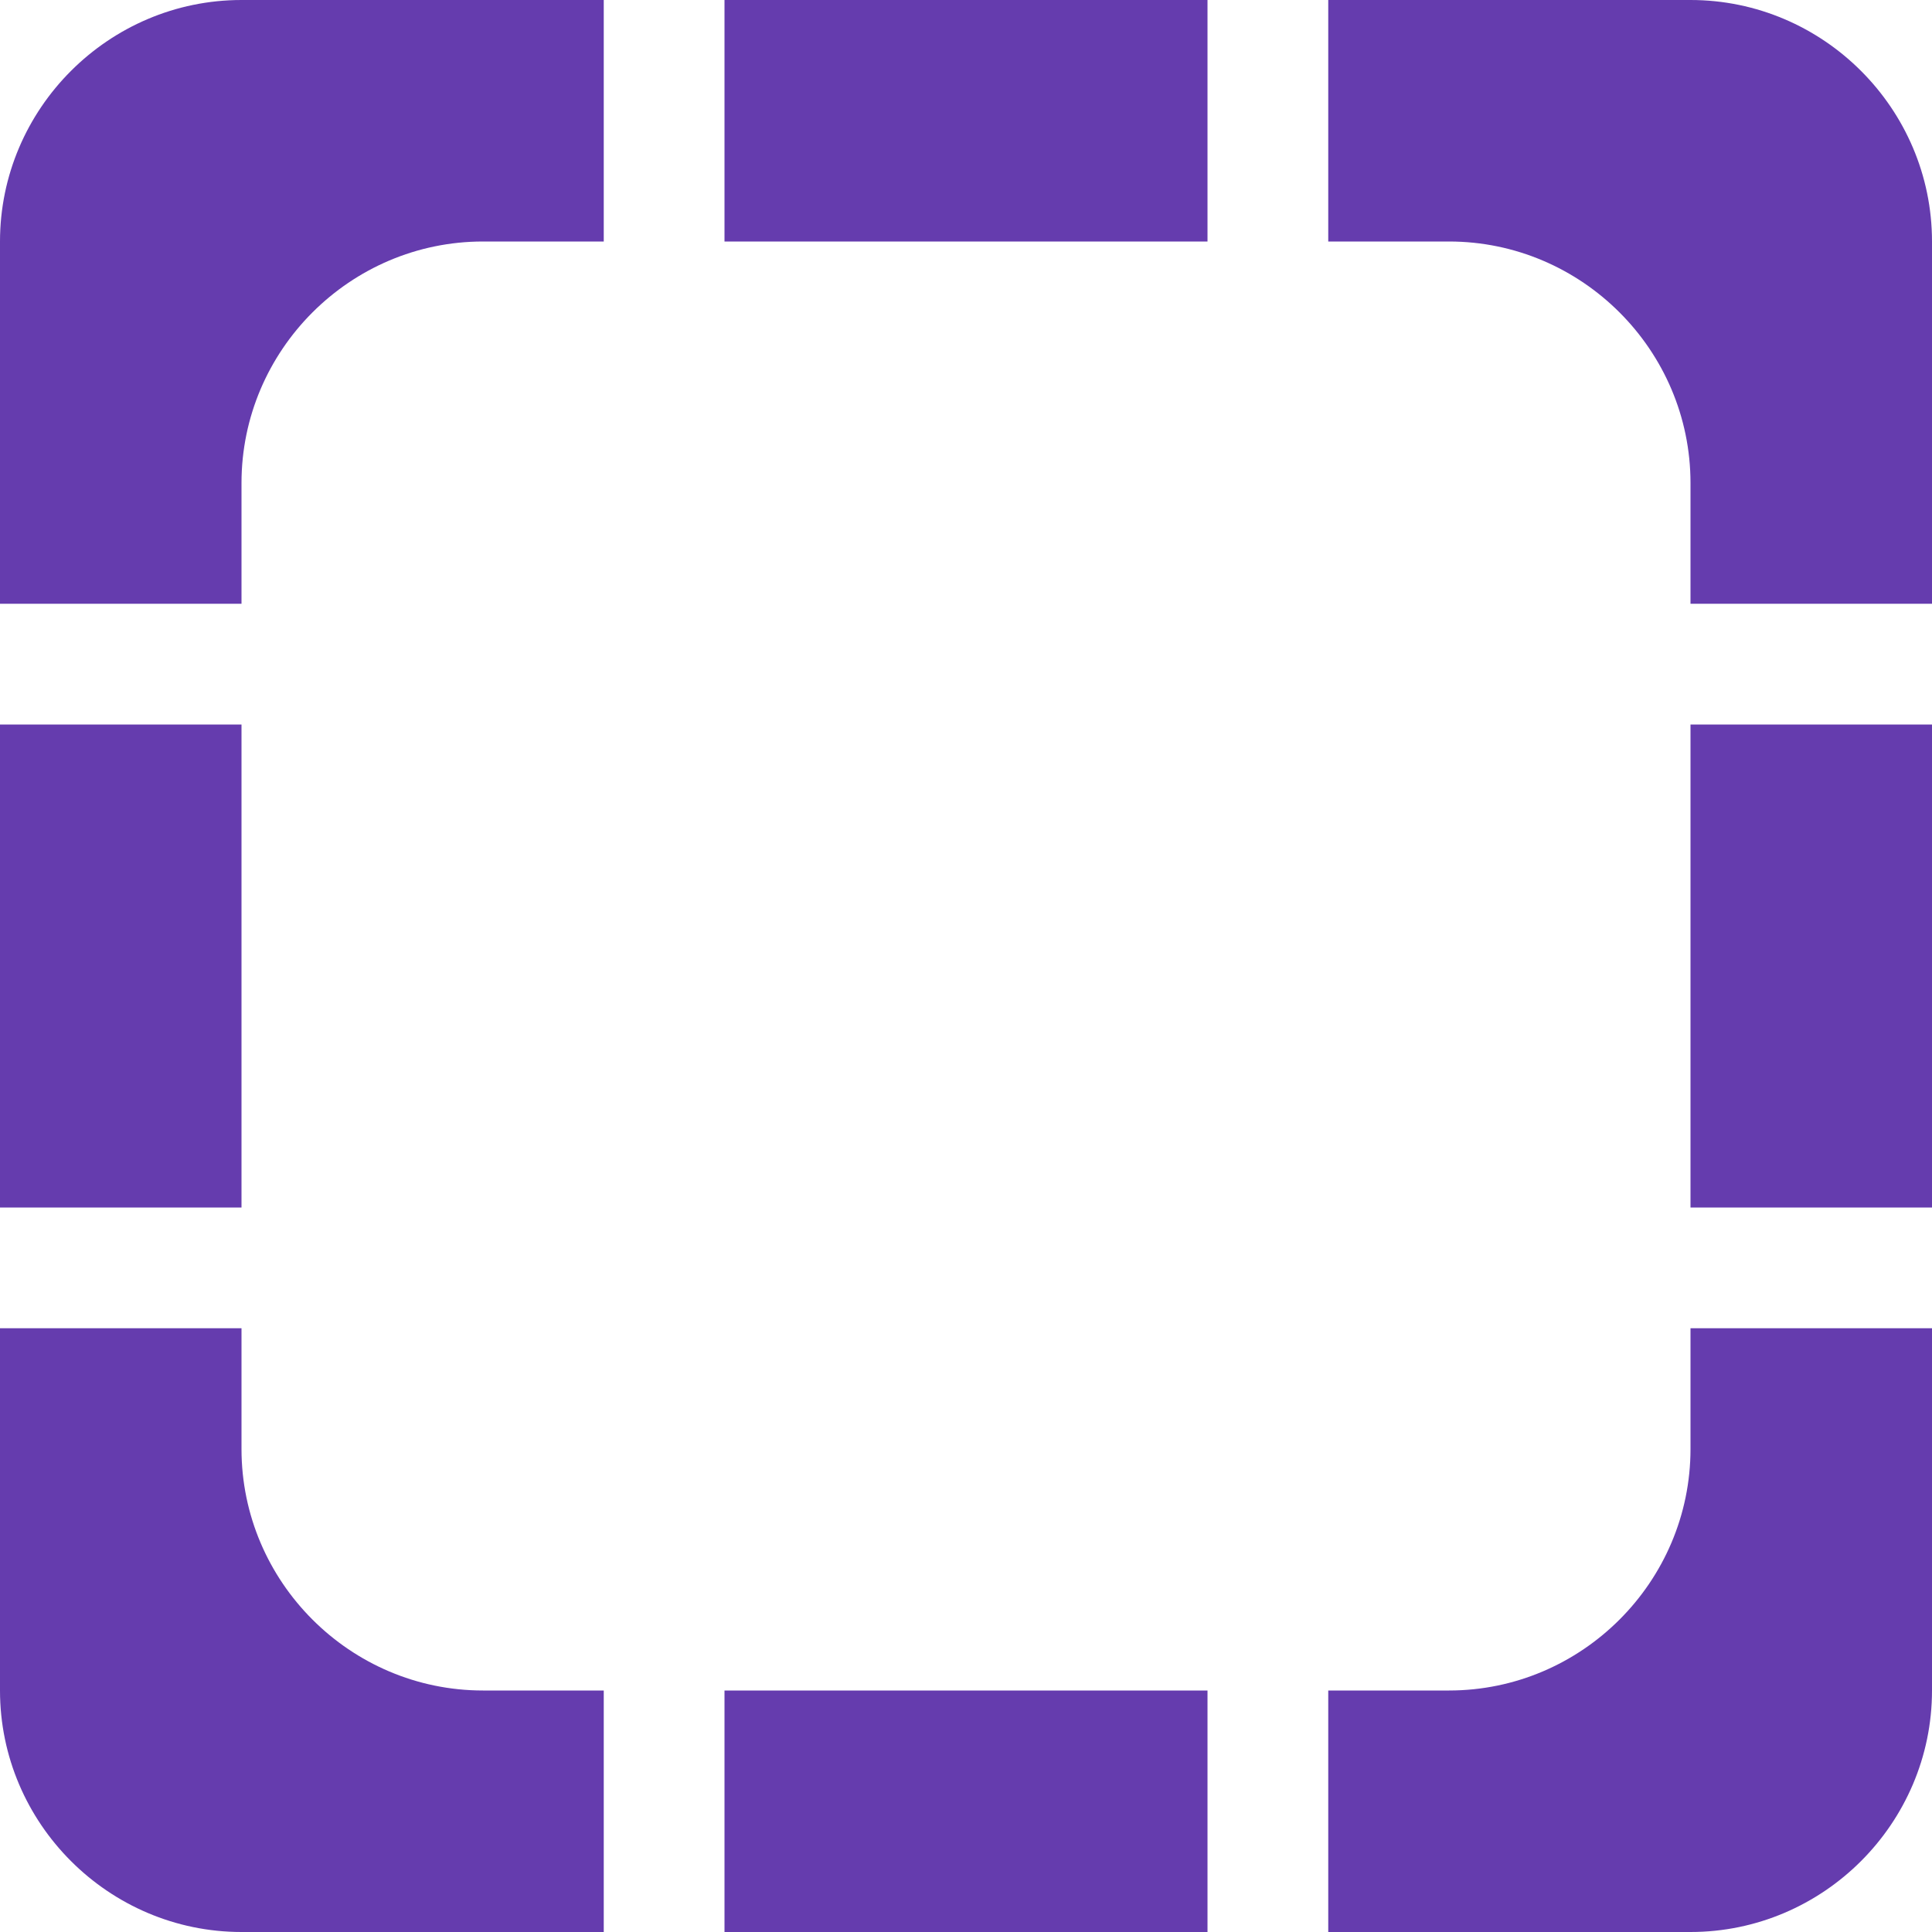<?xml version="1.0"?>
<!DOCTYPE svg PUBLIC "-//W3C//DTD SVG 1.1//EN" "http://www.w3.org/Graphics/SVG/1.1/DTD/svg11.dtd">
<svg xmlns="http://www.w3.org/2000/svg" width="16" height="16" viewBox="0 0 16 16" preserveAspectRatio="xMinYMid meet" overflow="visible"><path d="M10 0v2H6V0h4zm1 2h1c1.1 0 2 .9 2 2v1h2V2c0-1.1-.9-2-2-2h-3v2zm5 4h-2v4h2V6zm-2 5v1c0 1.1-.9 2-2 2h-1v2h3c1.1 0 2-.9 2-2v-3h-2zm-4 5v-2H6v2h4zm-5-2H4c-1.1 0-2-.9-2-2v-1H0v3c0 1.1.9 2 2 2h3v-2zm-5-4h2V6H0v4zm2-5V4c0-1.1.9-2 2-2h1V0H2C.9 0 0 .9 0 2v3h2z" fill="#653cae"/></svg>

